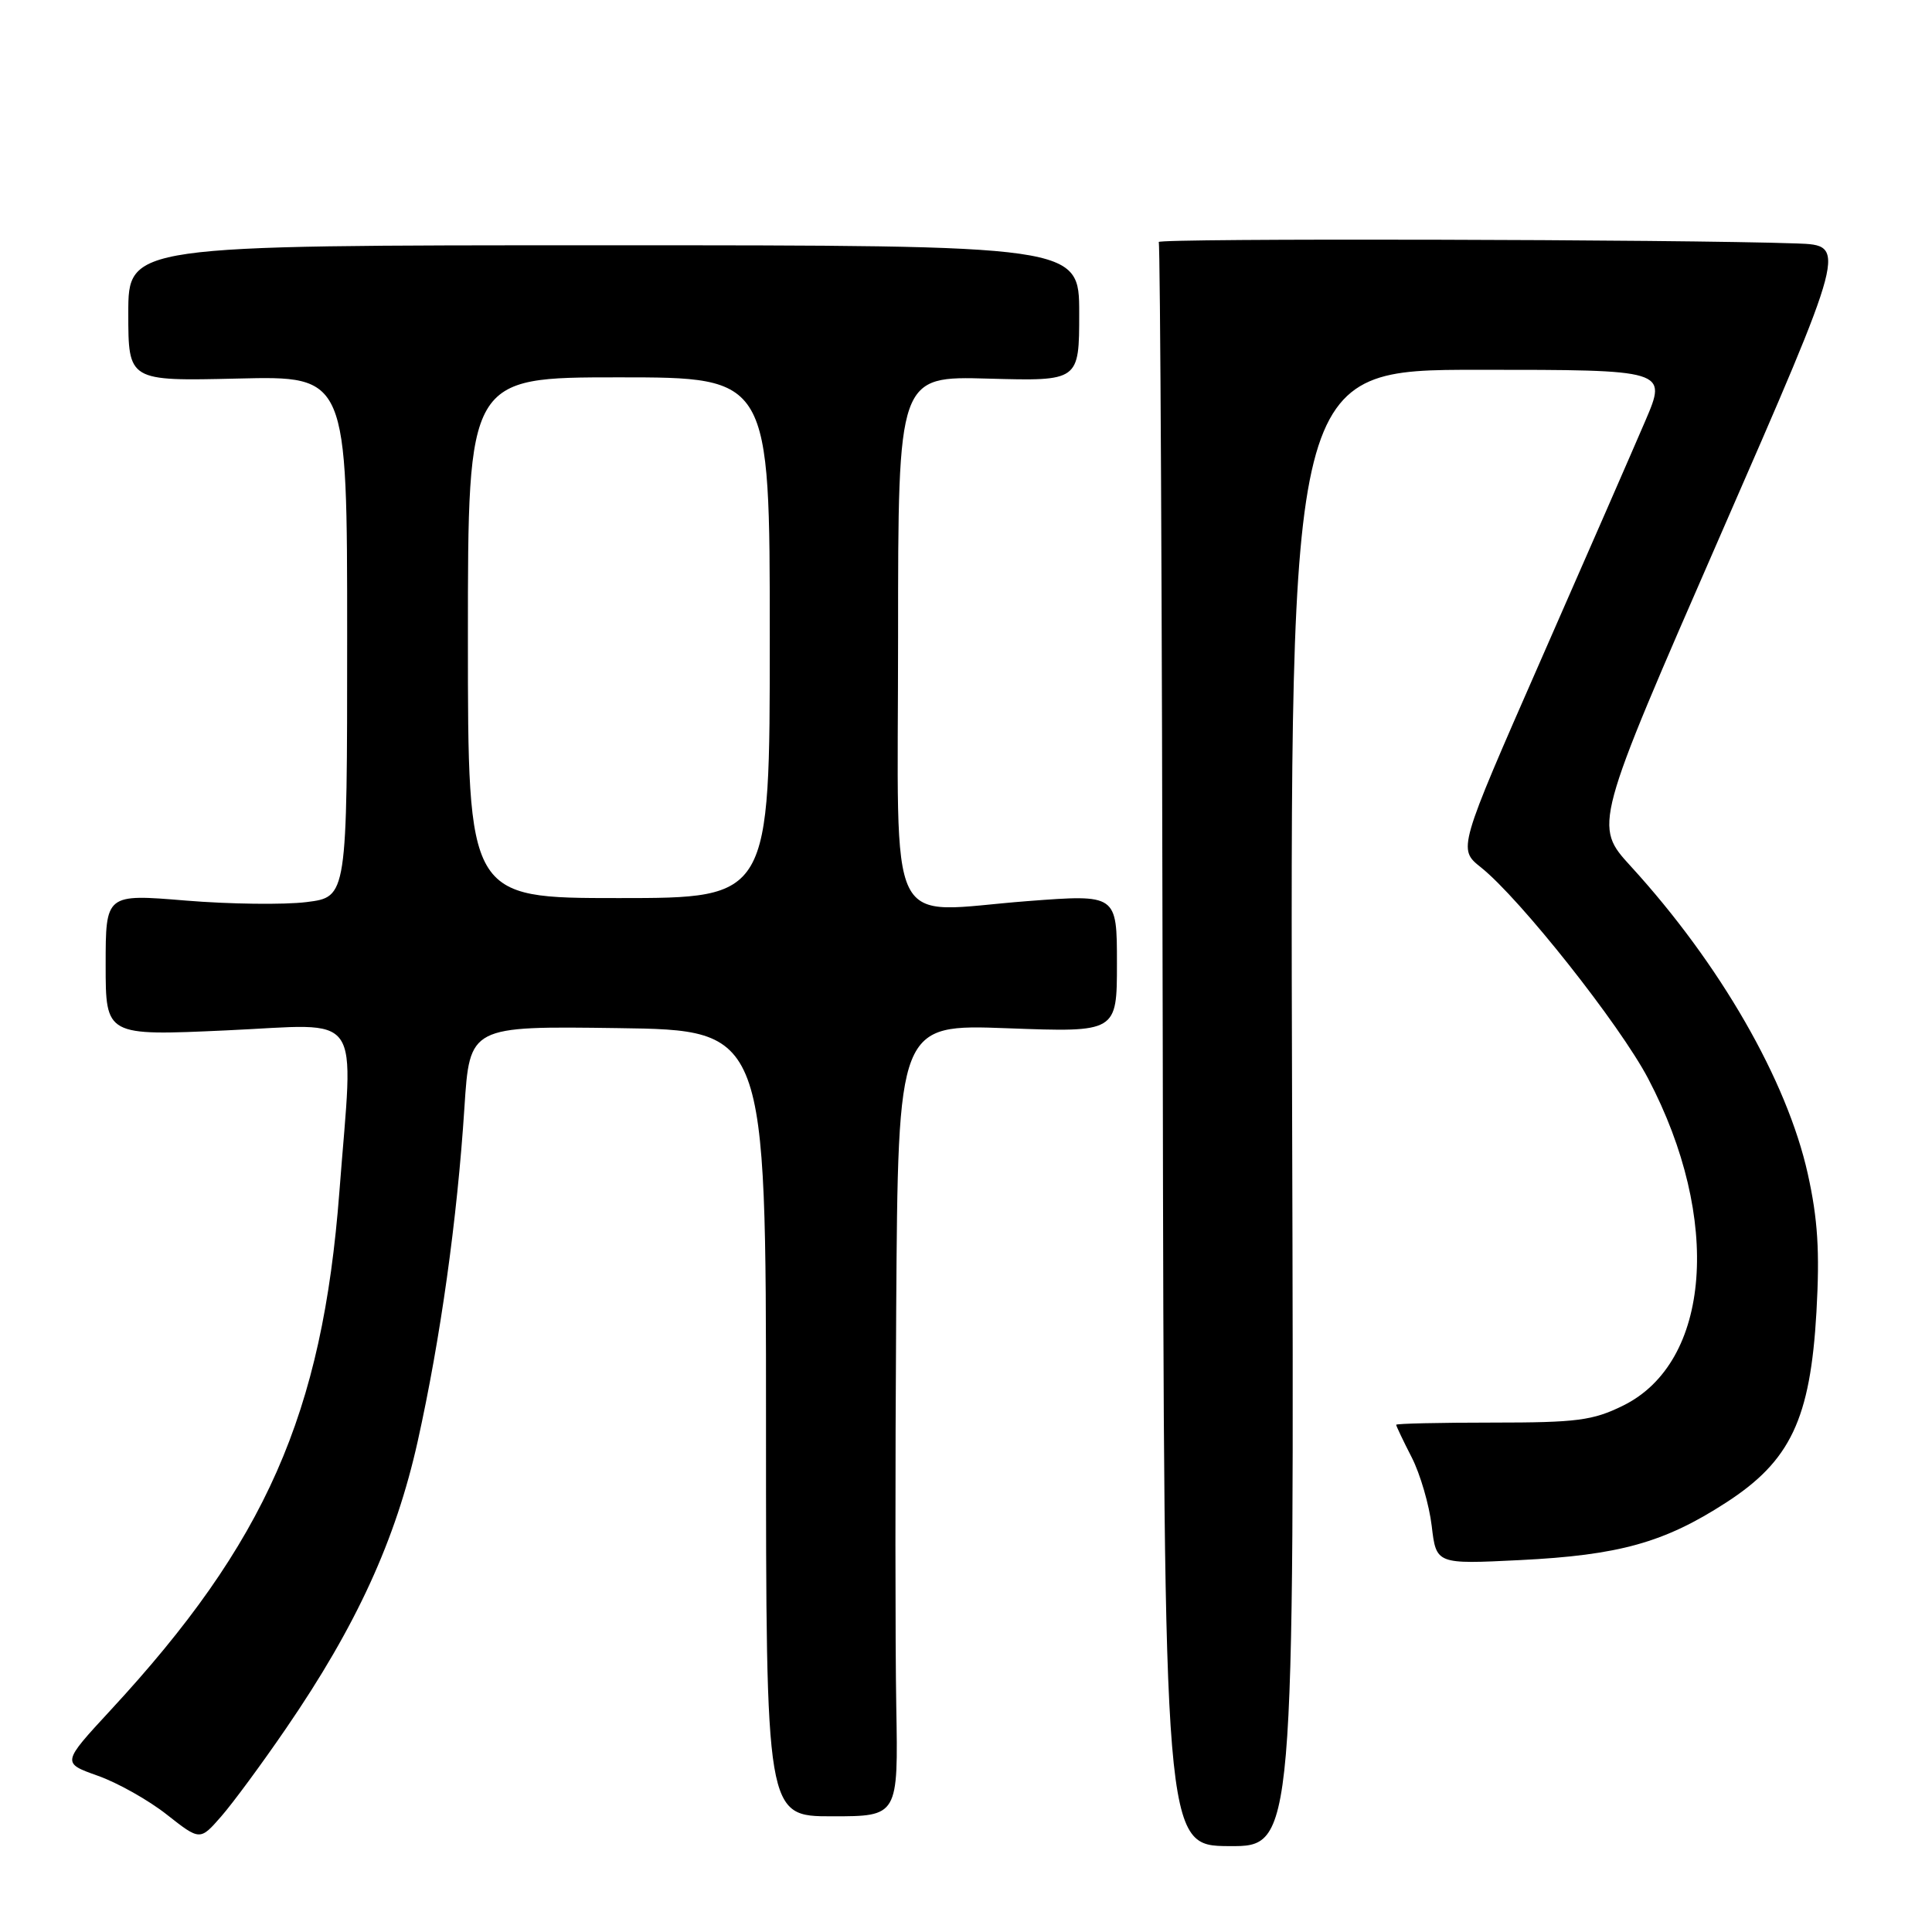 <?xml version="1.0" encoding="UTF-8" standalone="no"?>
<!DOCTYPE svg PUBLIC "-//W3C//DTD SVG 1.1//EN" "http://www.w3.org/Graphics/SVG/1.1/DTD/svg11.dtd" >
<svg xmlns="http://www.w3.org/2000/svg" xmlns:xlink="http://www.w3.org/1999/xlink" version="1.1" viewBox="0 0 256 256">
 <g >
 <path fill="currentColor"
d=" M 171.21 146.84 C 170.92 49.00 170.92 49.00 195.91 49.00 C 220.91 49.00 220.91 49.00 218.02 55.75 C 216.43 59.46 210.19 73.75 204.15 87.50 C 193.18 112.50 193.18 112.50 196.23 114.93 C 201.41 119.06 214.63 135.76 218.39 142.92 C 228.17 161.54 226.72 180.51 215.07 186.25 C 211.05 188.23 208.95 188.50 197.75 188.50 C 190.74 188.50 185.00 188.63 185.00 188.79 C 185.00 188.95 185.92 190.89 187.06 193.11 C 188.19 195.32 189.38 199.42 189.71 202.20 C 190.31 207.27 190.31 207.27 201.41 206.72 C 214.54 206.07 220.52 204.40 228.70 199.11 C 237.25 193.59 239.88 188.04 240.69 173.82 C 241.14 165.81 240.87 161.53 239.54 155.54 C 236.79 143.16 227.90 127.71 216.11 114.81 C 211.16 109.40 211.16 109.40 227.95 70.95 C 244.74 32.50 244.74 32.50 238.12 32.26 C 222.59 31.71 153.22 31.55 153.54 32.07 C 153.74 32.39 153.98 80.33 154.07 138.60 C 154.25 244.57 154.25 244.57 162.87 244.62 C 171.50 244.67 171.50 244.67 171.21 146.84 Z  M 37.92 229.00 C 47.24 215.41 52.44 204.04 55.35 190.97 C 58.37 177.37 60.58 161.58 61.54 146.73 C 62.24 135.96 62.24 135.96 81.87 136.23 C 101.50 136.50 101.50 136.50 101.50 188.58 C 101.50 240.67 101.50 240.67 110.26 240.67 C 119.02 240.67 119.02 240.67 118.76 226.08 C 118.62 218.06 118.61 194.45 118.75 173.60 C 119.00 135.71 119.00 135.71 133.50 136.25 C 148.00 136.79 148.00 136.79 148.00 127.65 C 148.00 118.50 148.00 118.50 136.18 119.40 C 117.09 120.86 119.00 124.75 119.00 84.40 C 119.00 49.83 119.00 49.83 131.00 50.17 C 143.00 50.50 143.00 50.50 143.00 41.50 C 143.00 32.50 143.00 32.50 80.00 32.50 C 17.00 32.50 17.00 32.50 17.00 41.50 C 17.00 50.50 17.00 50.50 31.50 50.16 C 46.00 49.81 46.00 49.81 46.00 84.33 C 46.00 118.86 46.00 118.86 40.62 119.53 C 37.66 119.90 30.46 119.81 24.62 119.33 C 14.00 118.45 14.00 118.45 14.00 127.85 C 14.00 137.26 14.00 137.26 30.00 136.53 C 48.43 135.70 46.84 133.43 44.97 157.92 C 42.72 187.38 35.20 204.41 14.65 226.61 C 8.19 233.60 8.19 233.60 12.94 235.29 C 15.56 236.21 19.68 238.53 22.10 240.44 C 26.50 243.90 26.50 243.90 29.30 240.70 C 30.84 238.94 34.72 233.68 37.92 229.00 Z  M 62.00 84.50 C 62.00 50.00 62.00 50.00 82.00 50.00 C 102.00 50.00 102.00 50.00 102.00 84.50 C 102.00 119.00 102.00 119.00 82.00 119.00 C 62.00 119.00 62.00 119.00 62.00 84.50 Z "/>
</g>
</svg>